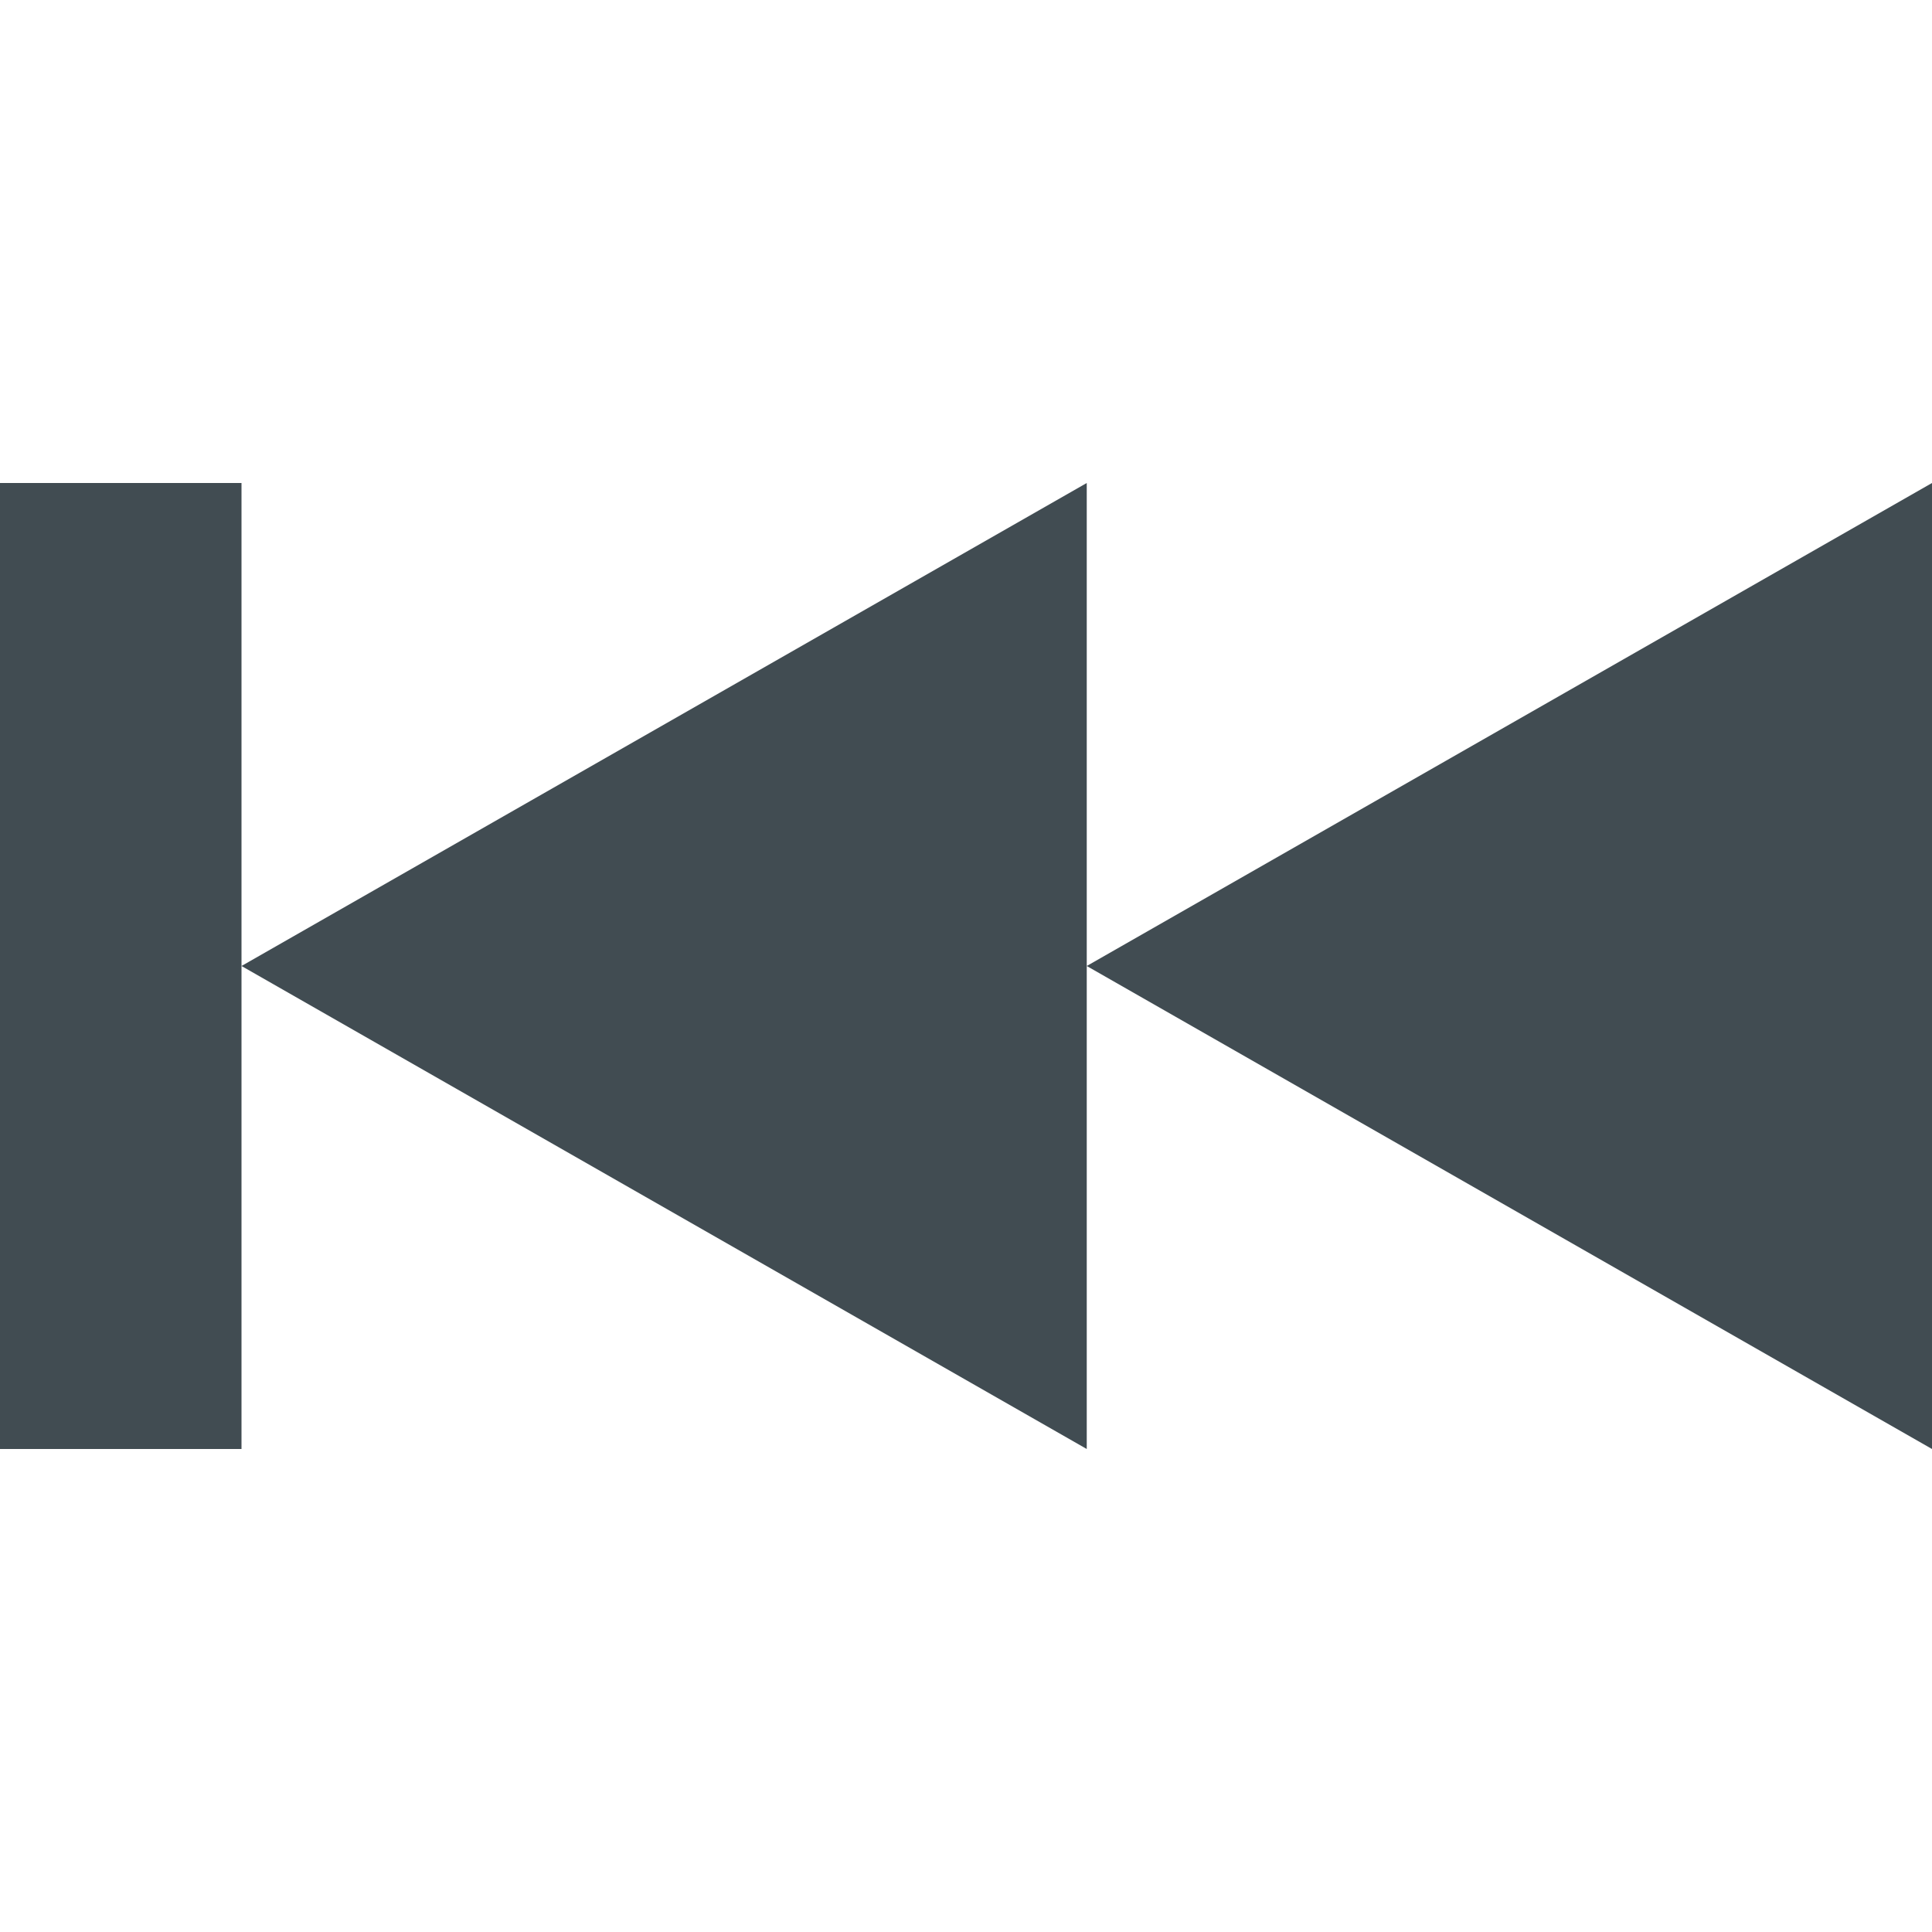 <svg xmlns="http://www.w3.org/2000/svg" width="16" height="16" version="1.1" viewBox="0 0 16 16">
 <defs>
  <style id="current-color-scheme" type="text/css">
   .ColorScheme-Text { color:#414c52; } .ColorScheme-Highlight { color:#00bcd4; }
  </style>
 </defs>
 <path style="fill:currentColor" class="ColorScheme-Text" d="M 16,4 16,12 9,8 16,4 Z M 9,8 9,12 2,8 9,4 9,8 Z M 2,8 2,12 0,12 0,4 2,4 2,8 Z"/>
</svg>
